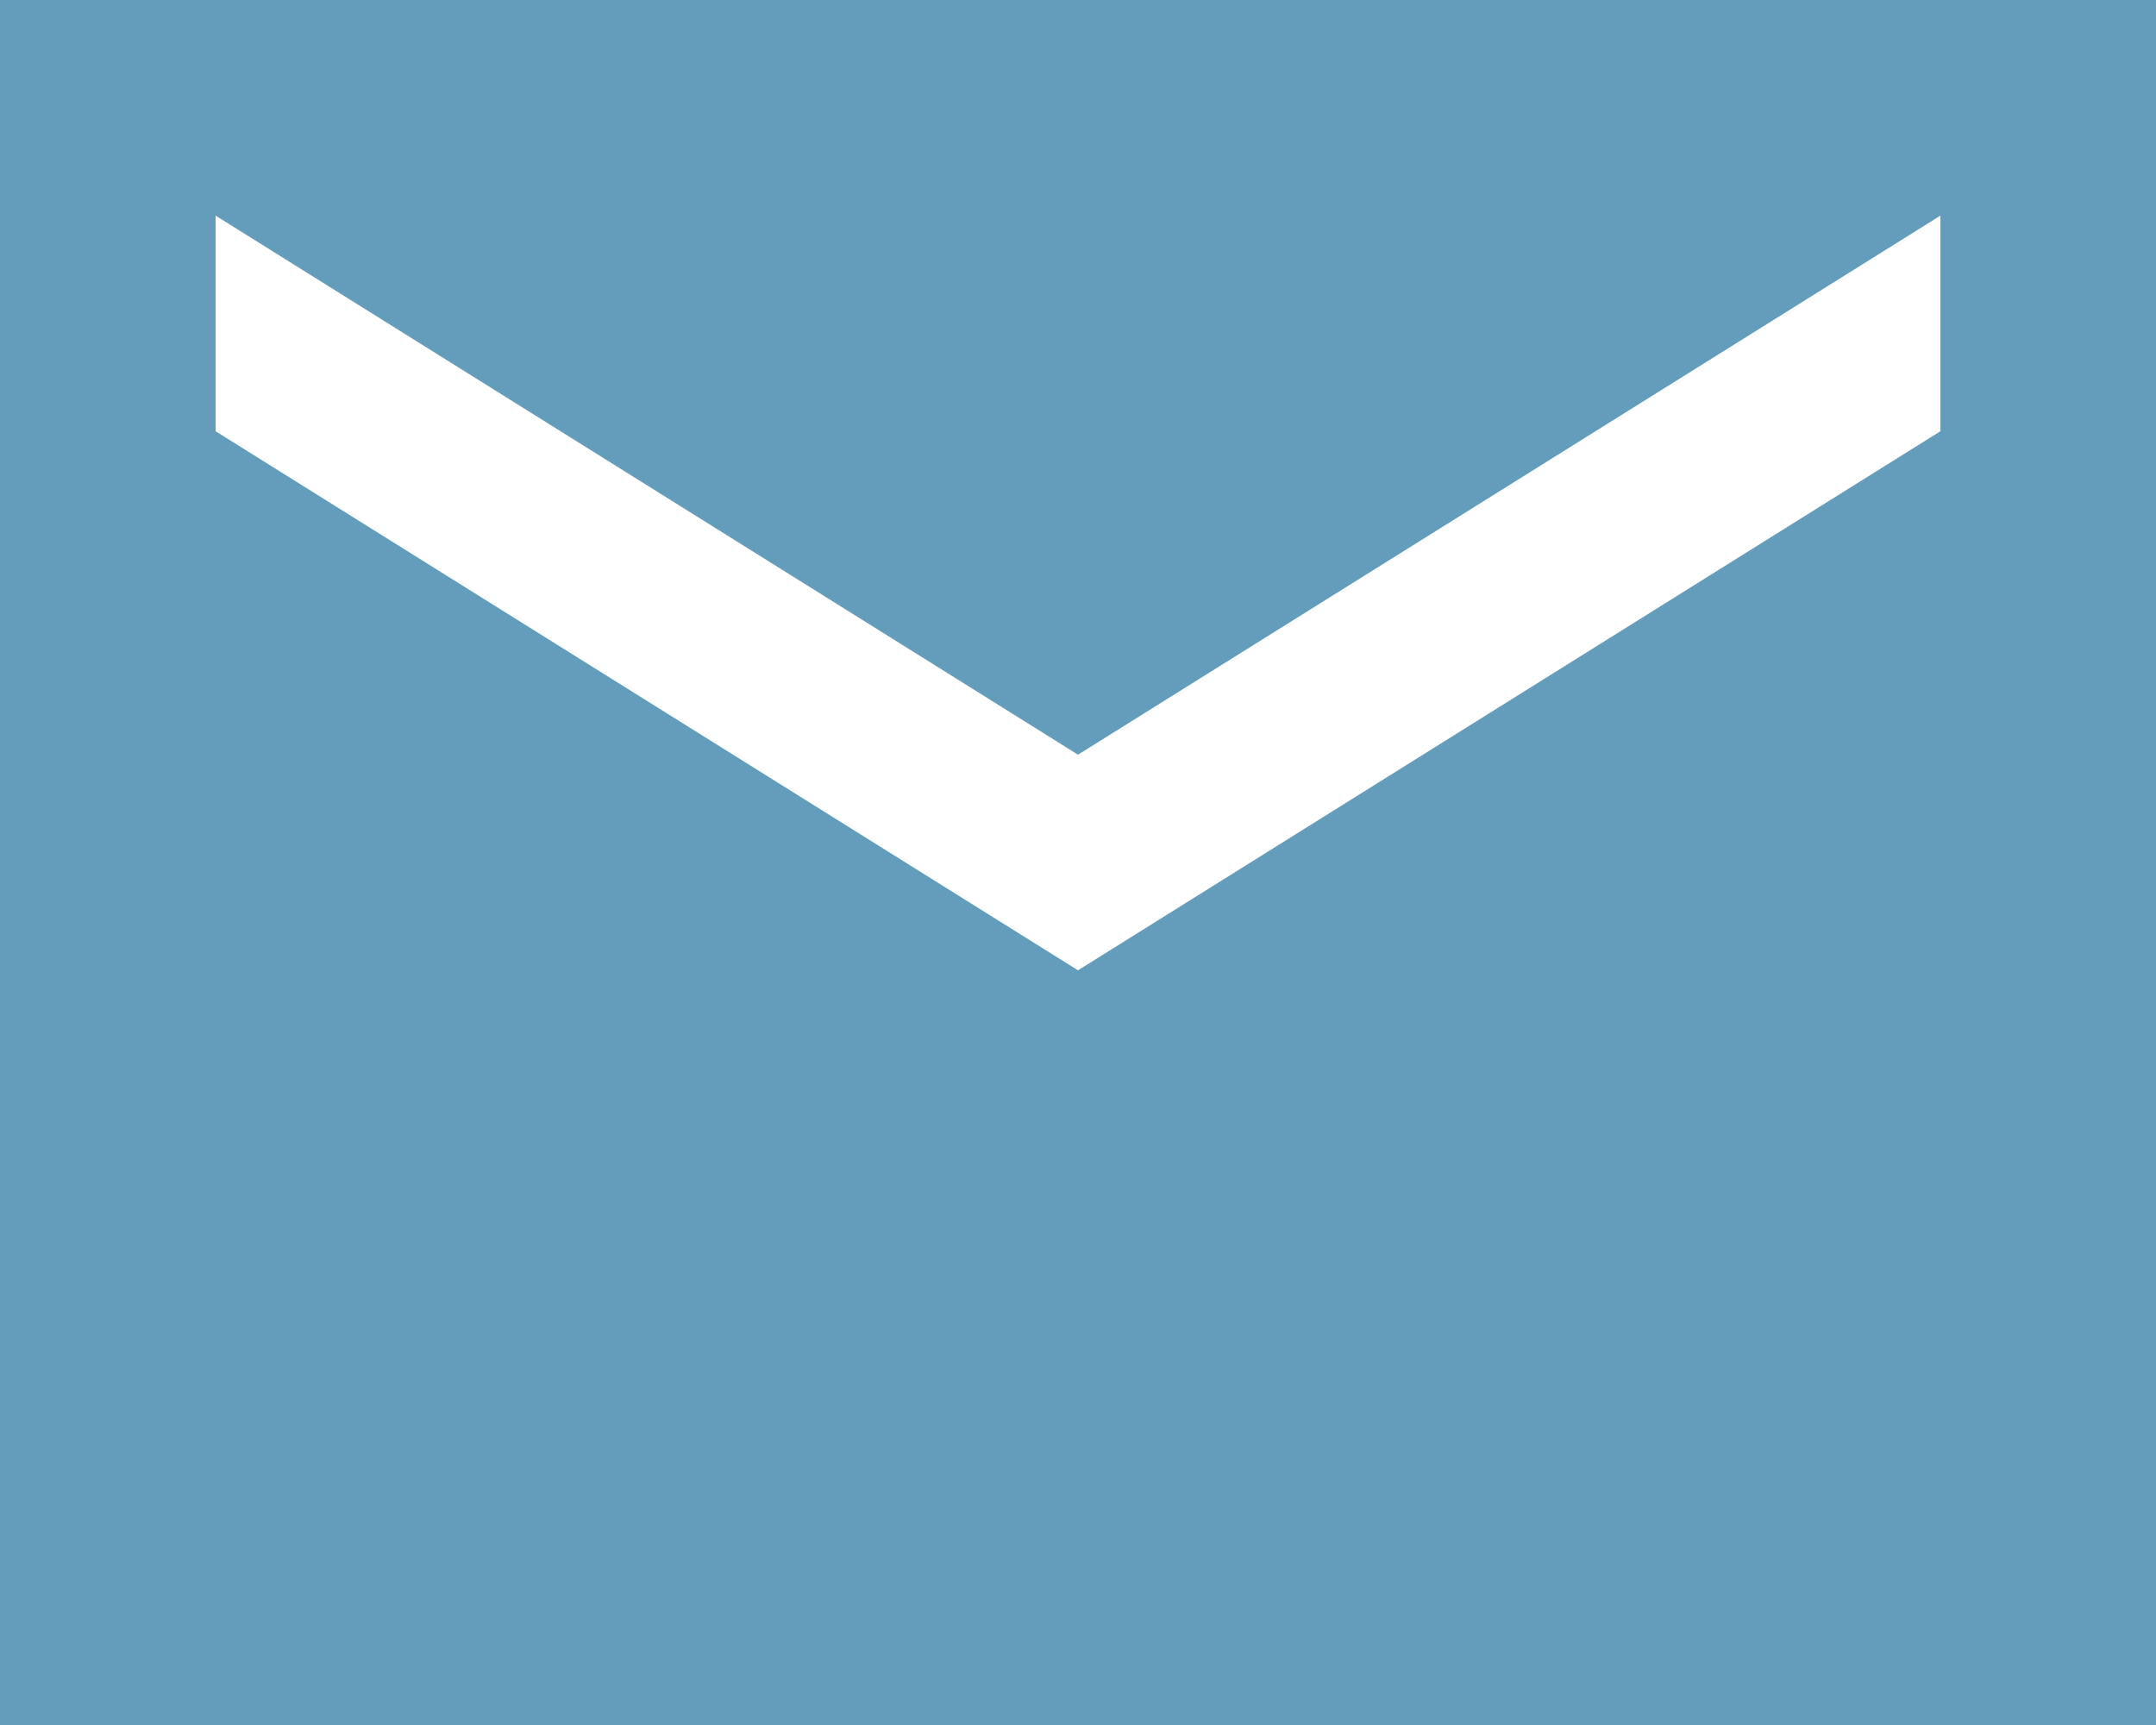 <svg
			xmlns='http://www.w3.org/2000/svg'
			width='35'
			height='28'
			fill='none'
			viewBox='0 0 35 28'
		>
			<path
				fill='#649CBB'
				d='M35 0H0v28h35V0Zm-3.5 7-14 8.75L3.5 7V3.5l14 8.75 14-8.75V7Z'
			/>
		</svg>